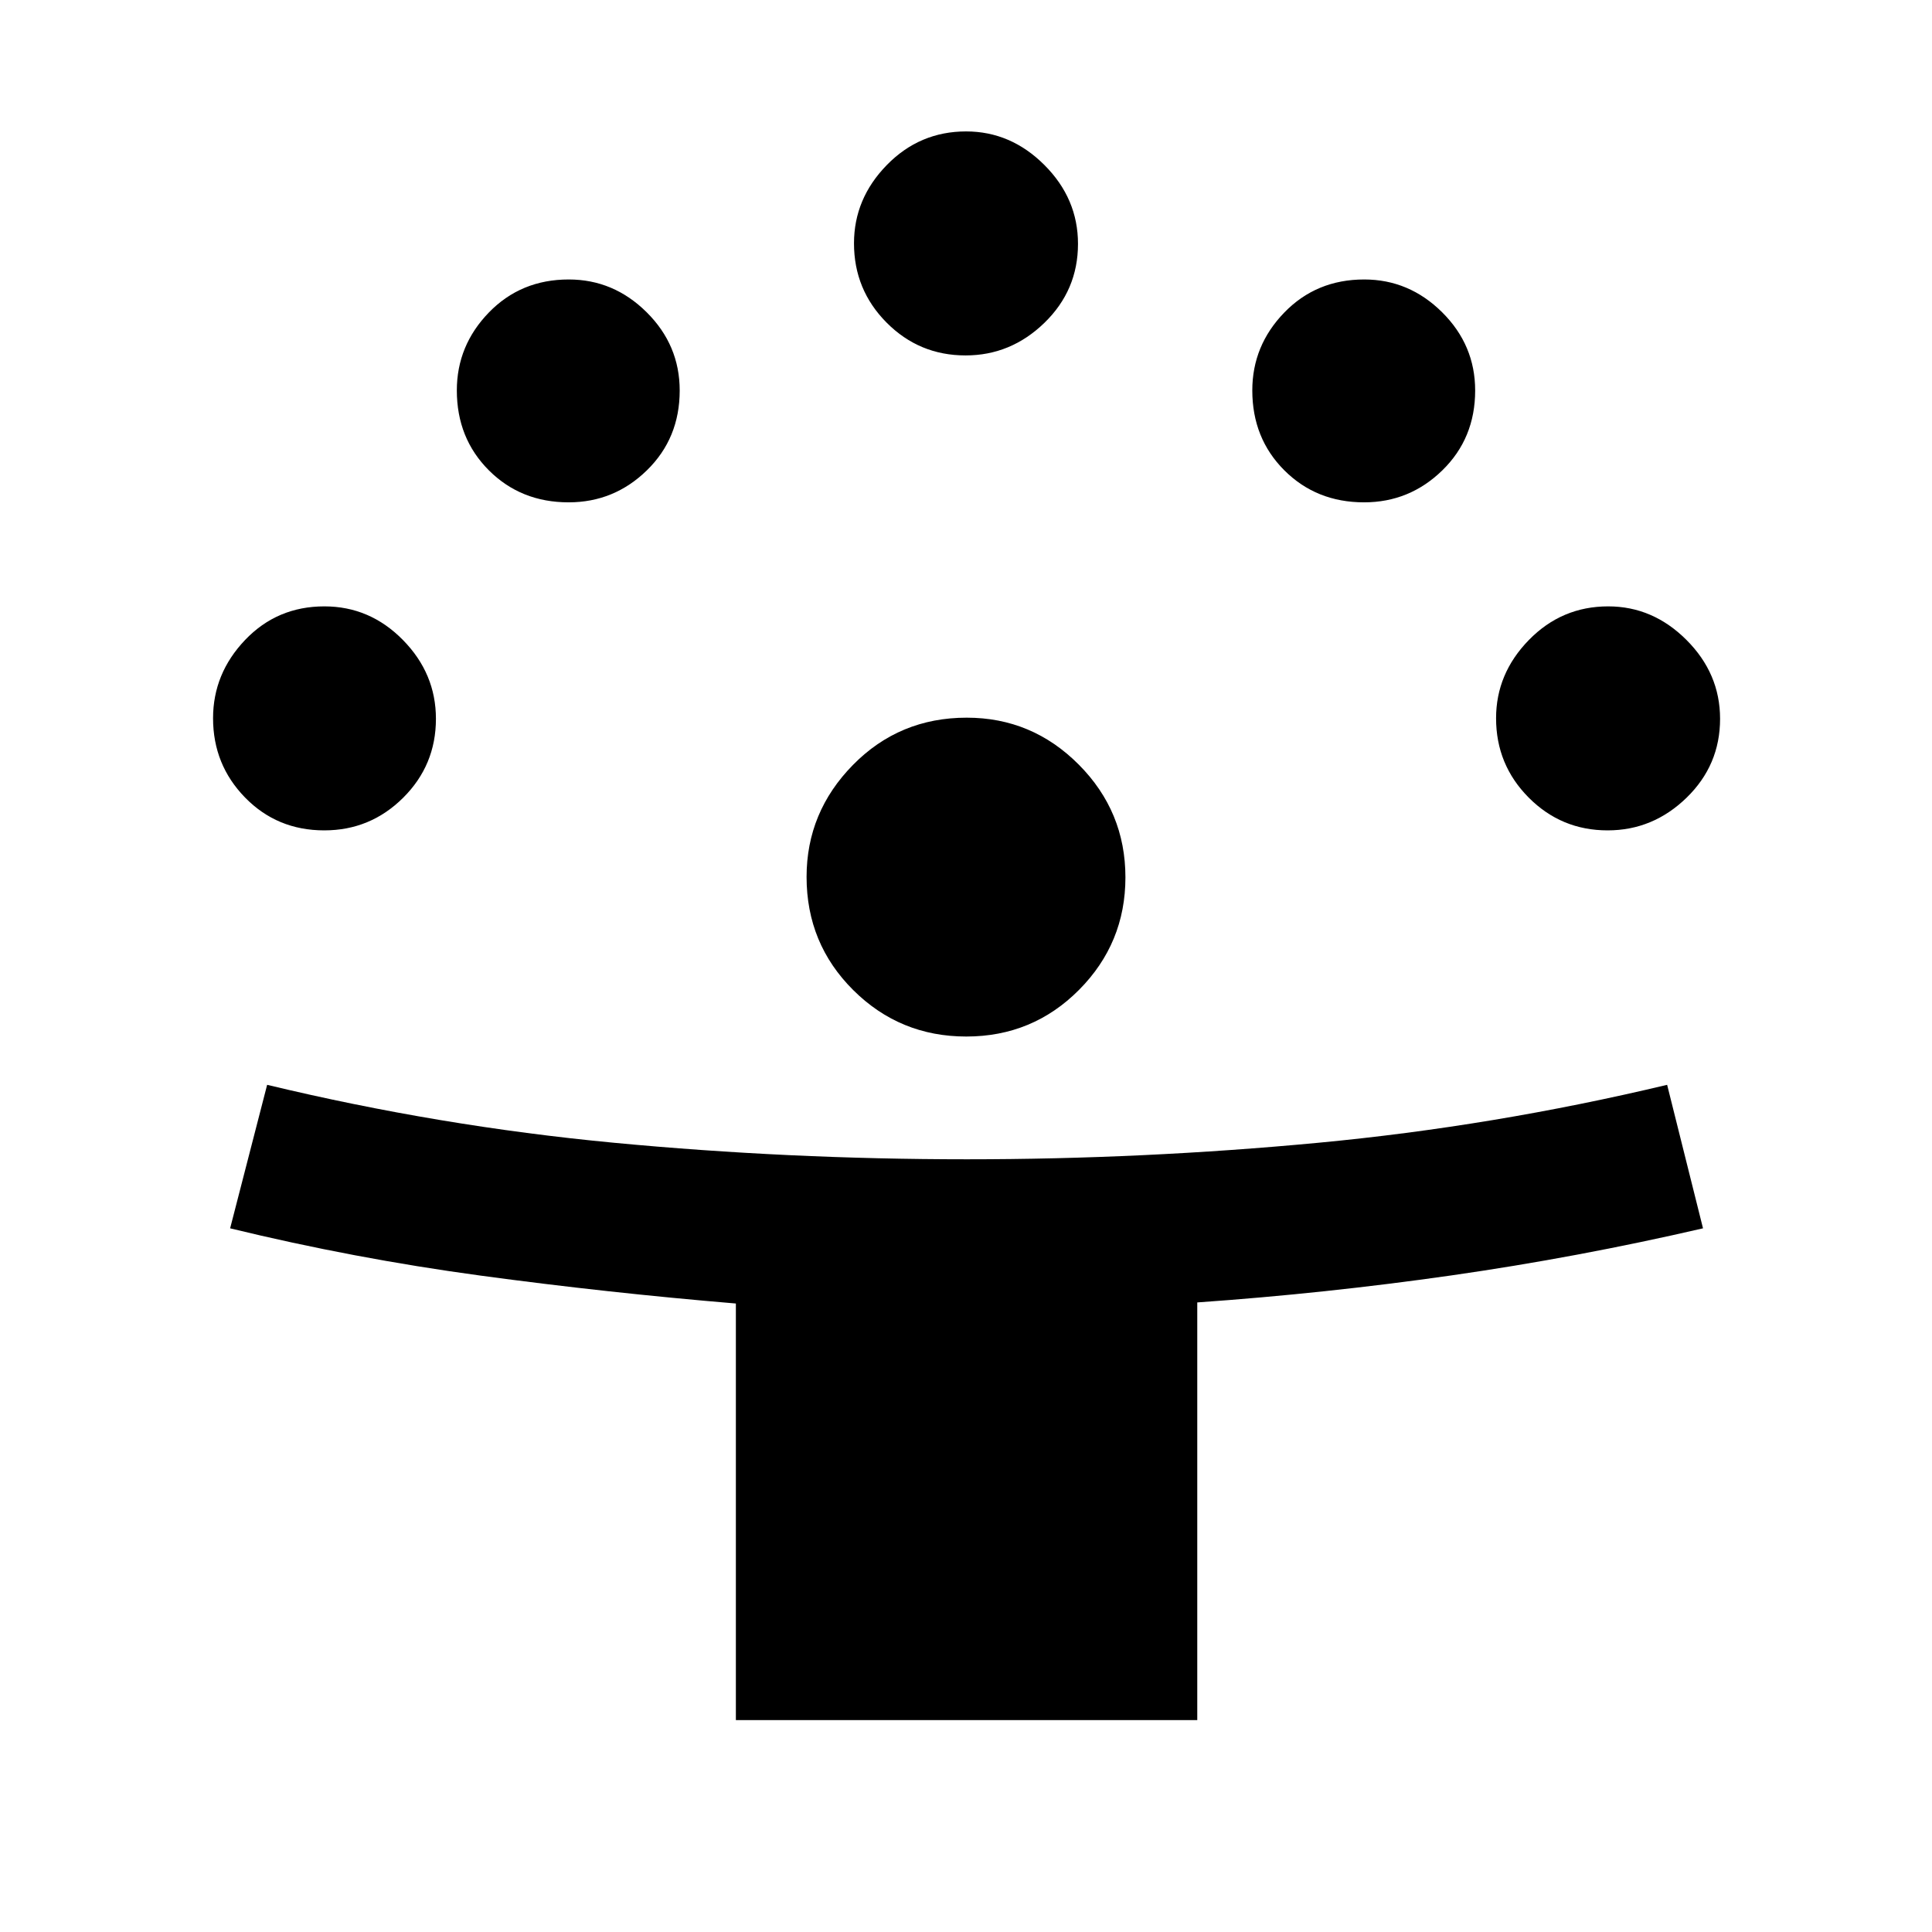 <svg xmlns="http://www.w3.org/2000/svg" width="48" height="48" viewBox="0 96 960 960"><path d="M365.652 950.696V743.707q-64-5.358-126.811-13.858-62.811-8.5-124.493-23.5l18.391-71.305q85.565 20.565 172.265 28.783 86.699 8.217 175.438 8.217 87.72 0 174.706-8.217 86.987-8.218 173.243-28.783l17.827 71.305q-62.435 14.435-124.958 23.387-62.523 8.953-126.347 13.434v207.526H365.652ZM480.14 611.044q-32.966 0-56.162-23.068-23.196-23.068-23.196-56.245 0-32.2 23.068-55.661 23.069-23.461 56.514-23.461 32.462 0 55.658 23.308 23.196 23.308 23.196 56.038 0 32.697-23.043 55.893-23.043 23.196-56.035 23.196ZM161.135 508.61q-23.44 0-39.353-16.309T105.869 452.9q0-22.204 15.913-38.899 15.913-16.696 39.409-16.696 22.591 0 39.004 16.683 16.414 16.683 16.414 39.186 0 23.044-16.296 39.24-16.295 16.196-39.178 16.196Zm637.693 0q-23.045 0-39.241-16.309-16.196-16.309-16.196-39.401 0-22.204 16.309-38.899 16.309-16.696 39.401-16.696 22.204 0 38.9 16.683 16.695 16.683 16.695 39.186 0 23.044-16.683 39.24t-39.185 16.196ZM282.554 345.609q-23.728 0-39.642-15.913-15.913-15.913-15.913-39.697 0-22.303 15.913-38.716 15.914-16.413 39.697-16.413 22.304 0 38.717 16.295t16.413 38.89q0 23.728-16.295 39.641-16.296 15.913-38.89 15.913Zm395.261 0q-23.728 0-39.641-15.913-15.913-15.913-15.913-39.697 0-22.303 15.913-38.716t39.697-16.413q22.303 0 38.717 16.295 16.413 16.295 16.413 38.89 0 23.728-16.296 39.641-16.295 15.913-38.89 15.913Zm-198.031-73q-23.045 0-39.241-16.309-16.195-16.309-16.195-39.401 0-22.204 16.308-38.9 16.309-16.695 39.401-16.695 22.204 0 38.9 16.683 16.695 16.683 16.695 39.185 0 23.045-16.683 39.241-16.683 16.196-39.185 16.196Z"/></svg>